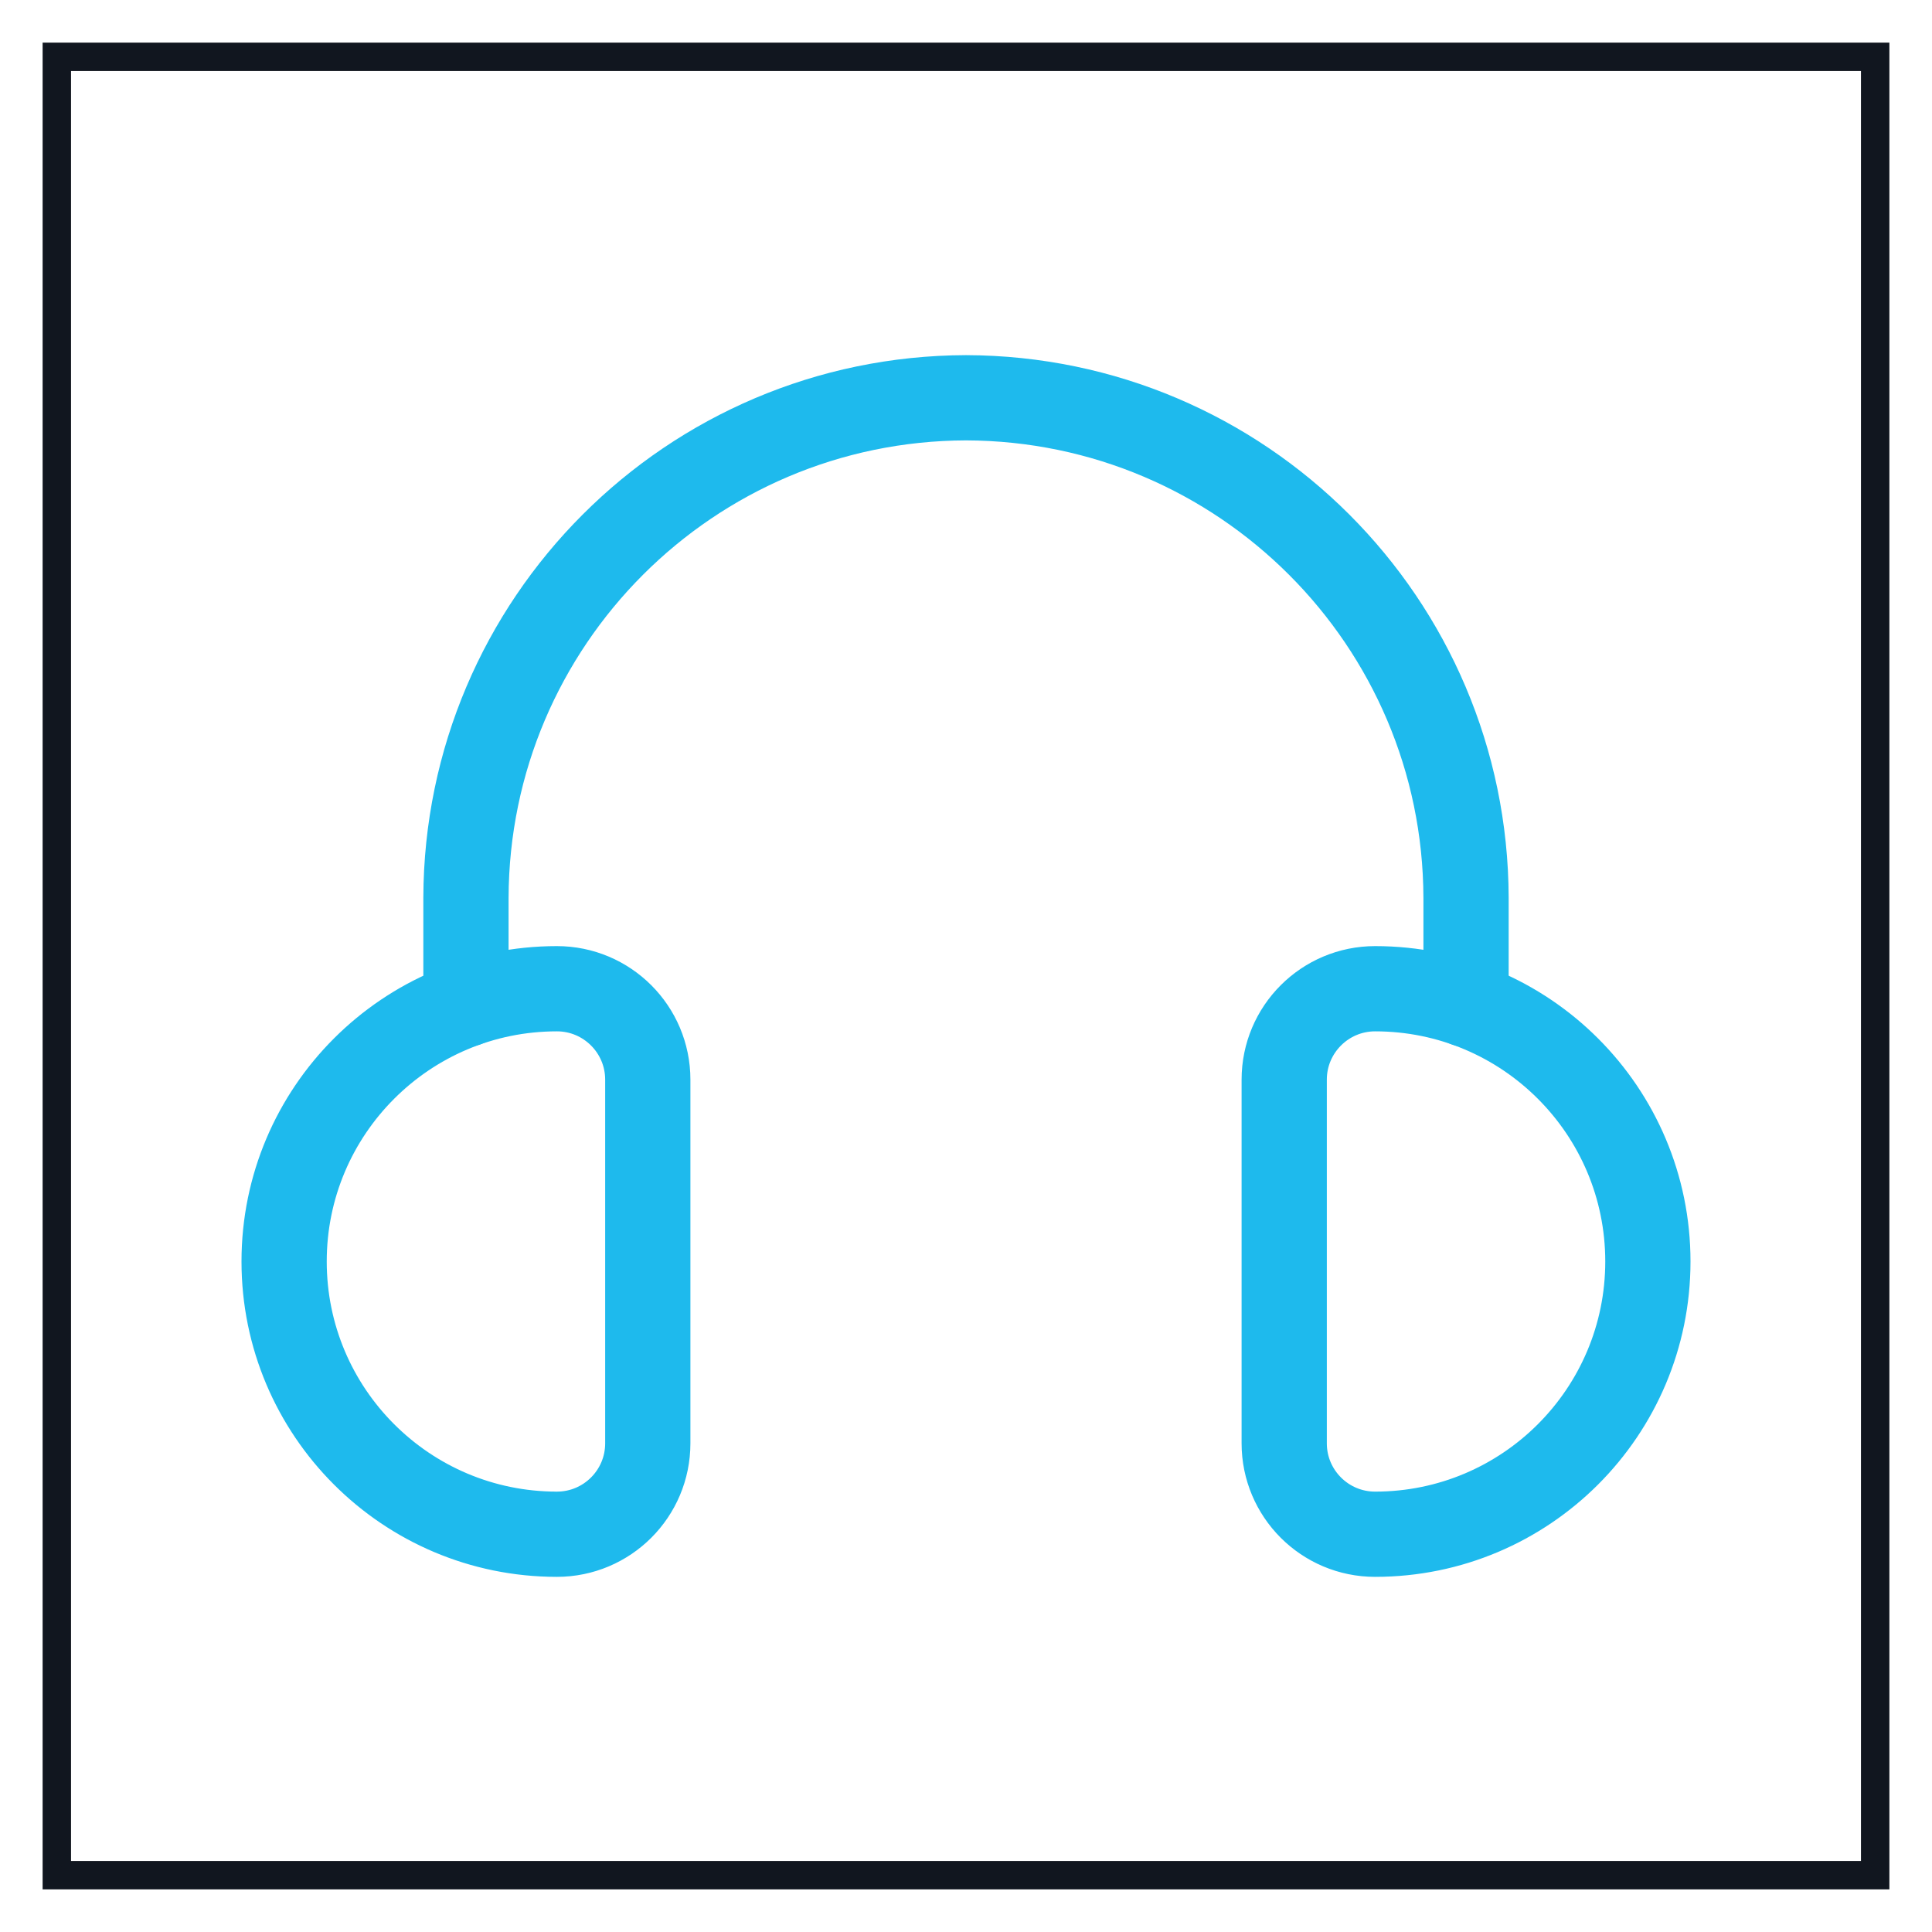 <svg xmlns="http://www.w3.org/2000/svg" width="34" height="34" viewBox="0 0 34 34">
    <g fill="none" fill-rule="evenodd">
        <g>
            <g>
                <g>
                    <path stroke="#11161F" stroke-width=".5" d="M0 0H32V32H0z" transform="translate(-79 -667) translate(80 188) translate(0 480)"/>
                    <g stroke="#1EBAED" stroke-linecap="round" stroke-linejoin="round" stroke-width="1.5">
                        <path d="M19.333 20.533h0c2.651 0 4.8-2.149 4.8-4.8h0c0-2.65-2.149-4.8-4.8-4.8h0c-.883 0-1.6.717-1.6 1.6h0v6.4c0 .884.717 1.6 1.6 1.6zM4.933 20.533h0c-2.65 0-4.8-2.149-4.8-4.8h0c0-2.65 2.15-4.8 4.8-4.8h0c.884 0 1.6.717 1.6 1.6h0v6.4c0 .884-.716 1.6-1.6 1.6z" transform="translate(-79 -667) translate(80 188) translate(0 480) translate(3.867 5.467)"/>
                        <path d="M3.333 11.206V9.333c.014-4.854 3.946-8.786 8.8-8.8h0c4.855.014 8.786 3.946 8.8 8.8v1.873" transform="translate(-79 -667) translate(80 188) translate(0 480) translate(3.867 5.467)"/>
                    </g>
                </g>
            </g>
        </g>
    </g>
</svg>
